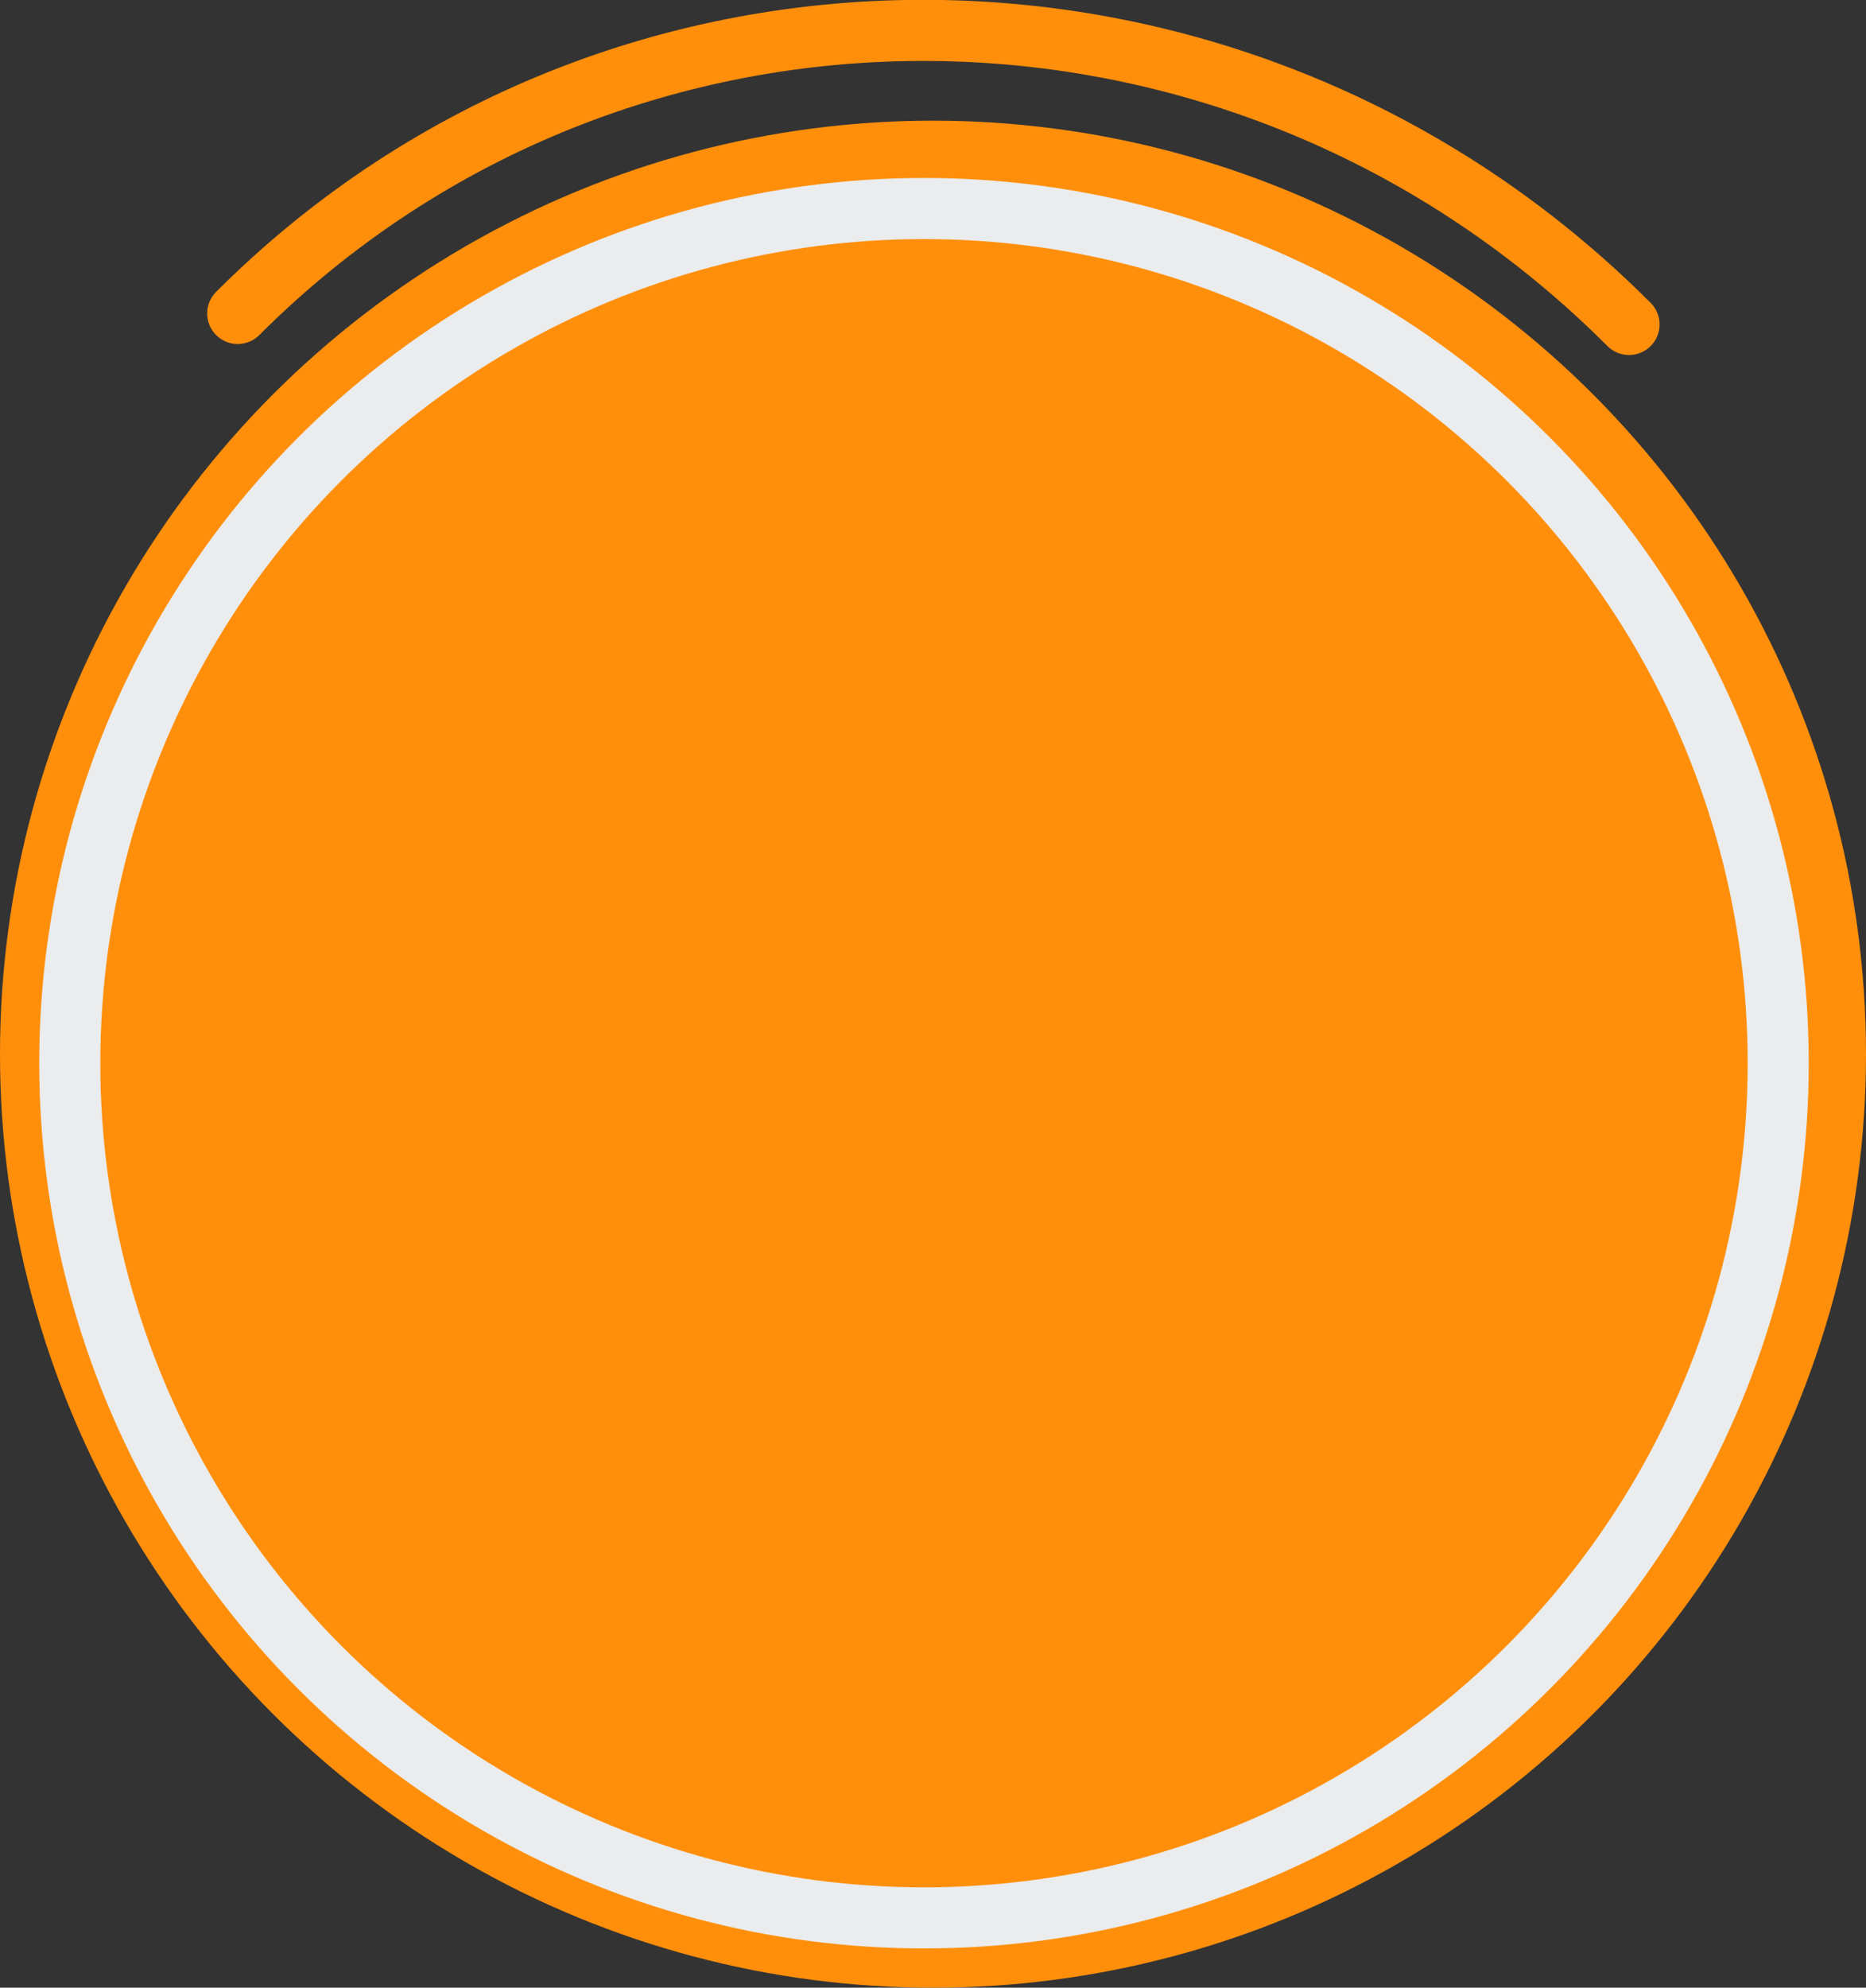 <svg id="Layer_1" data-name="Layer 1" xmlns="http://www.w3.org/2000/svg" viewBox="0 0 122.22 130.12"><rect x="0" y="0" width="122.22" height="130.12" fill="#333333" stroke="none"/><defs><style>.cls-1{fill:#ff8f0b;}.cls-2,.cls-3{fill:none;}.cls-2{stroke:#eaeced;stroke-width:4px;}.cls-3{stroke:#ff8f0b;stroke-linecap:round;stroke-width:4px;}</style></defs><g id="Group_326" data-name="Group 326"><g id="Group_122" data-name="Group 122"><circle id="Ellipse_6" data-name="Ellipse 6" class="cls-1" cx="61.11" cy="69.01" r="61.11"/><g id="Ellipse_5" data-name="Ellipse 5"><circle class="cls-1" cx="60.52" cy="69.6" r="57.58"/><circle class="cls-2" cx="60.52" cy="69.6" r="55.95"/></g></g><path id="Path_49" data-name="Path 49" class="cls-3" d="M15.57,20.52c25-25,65.77-24.65,91.13.72"/></g></svg>